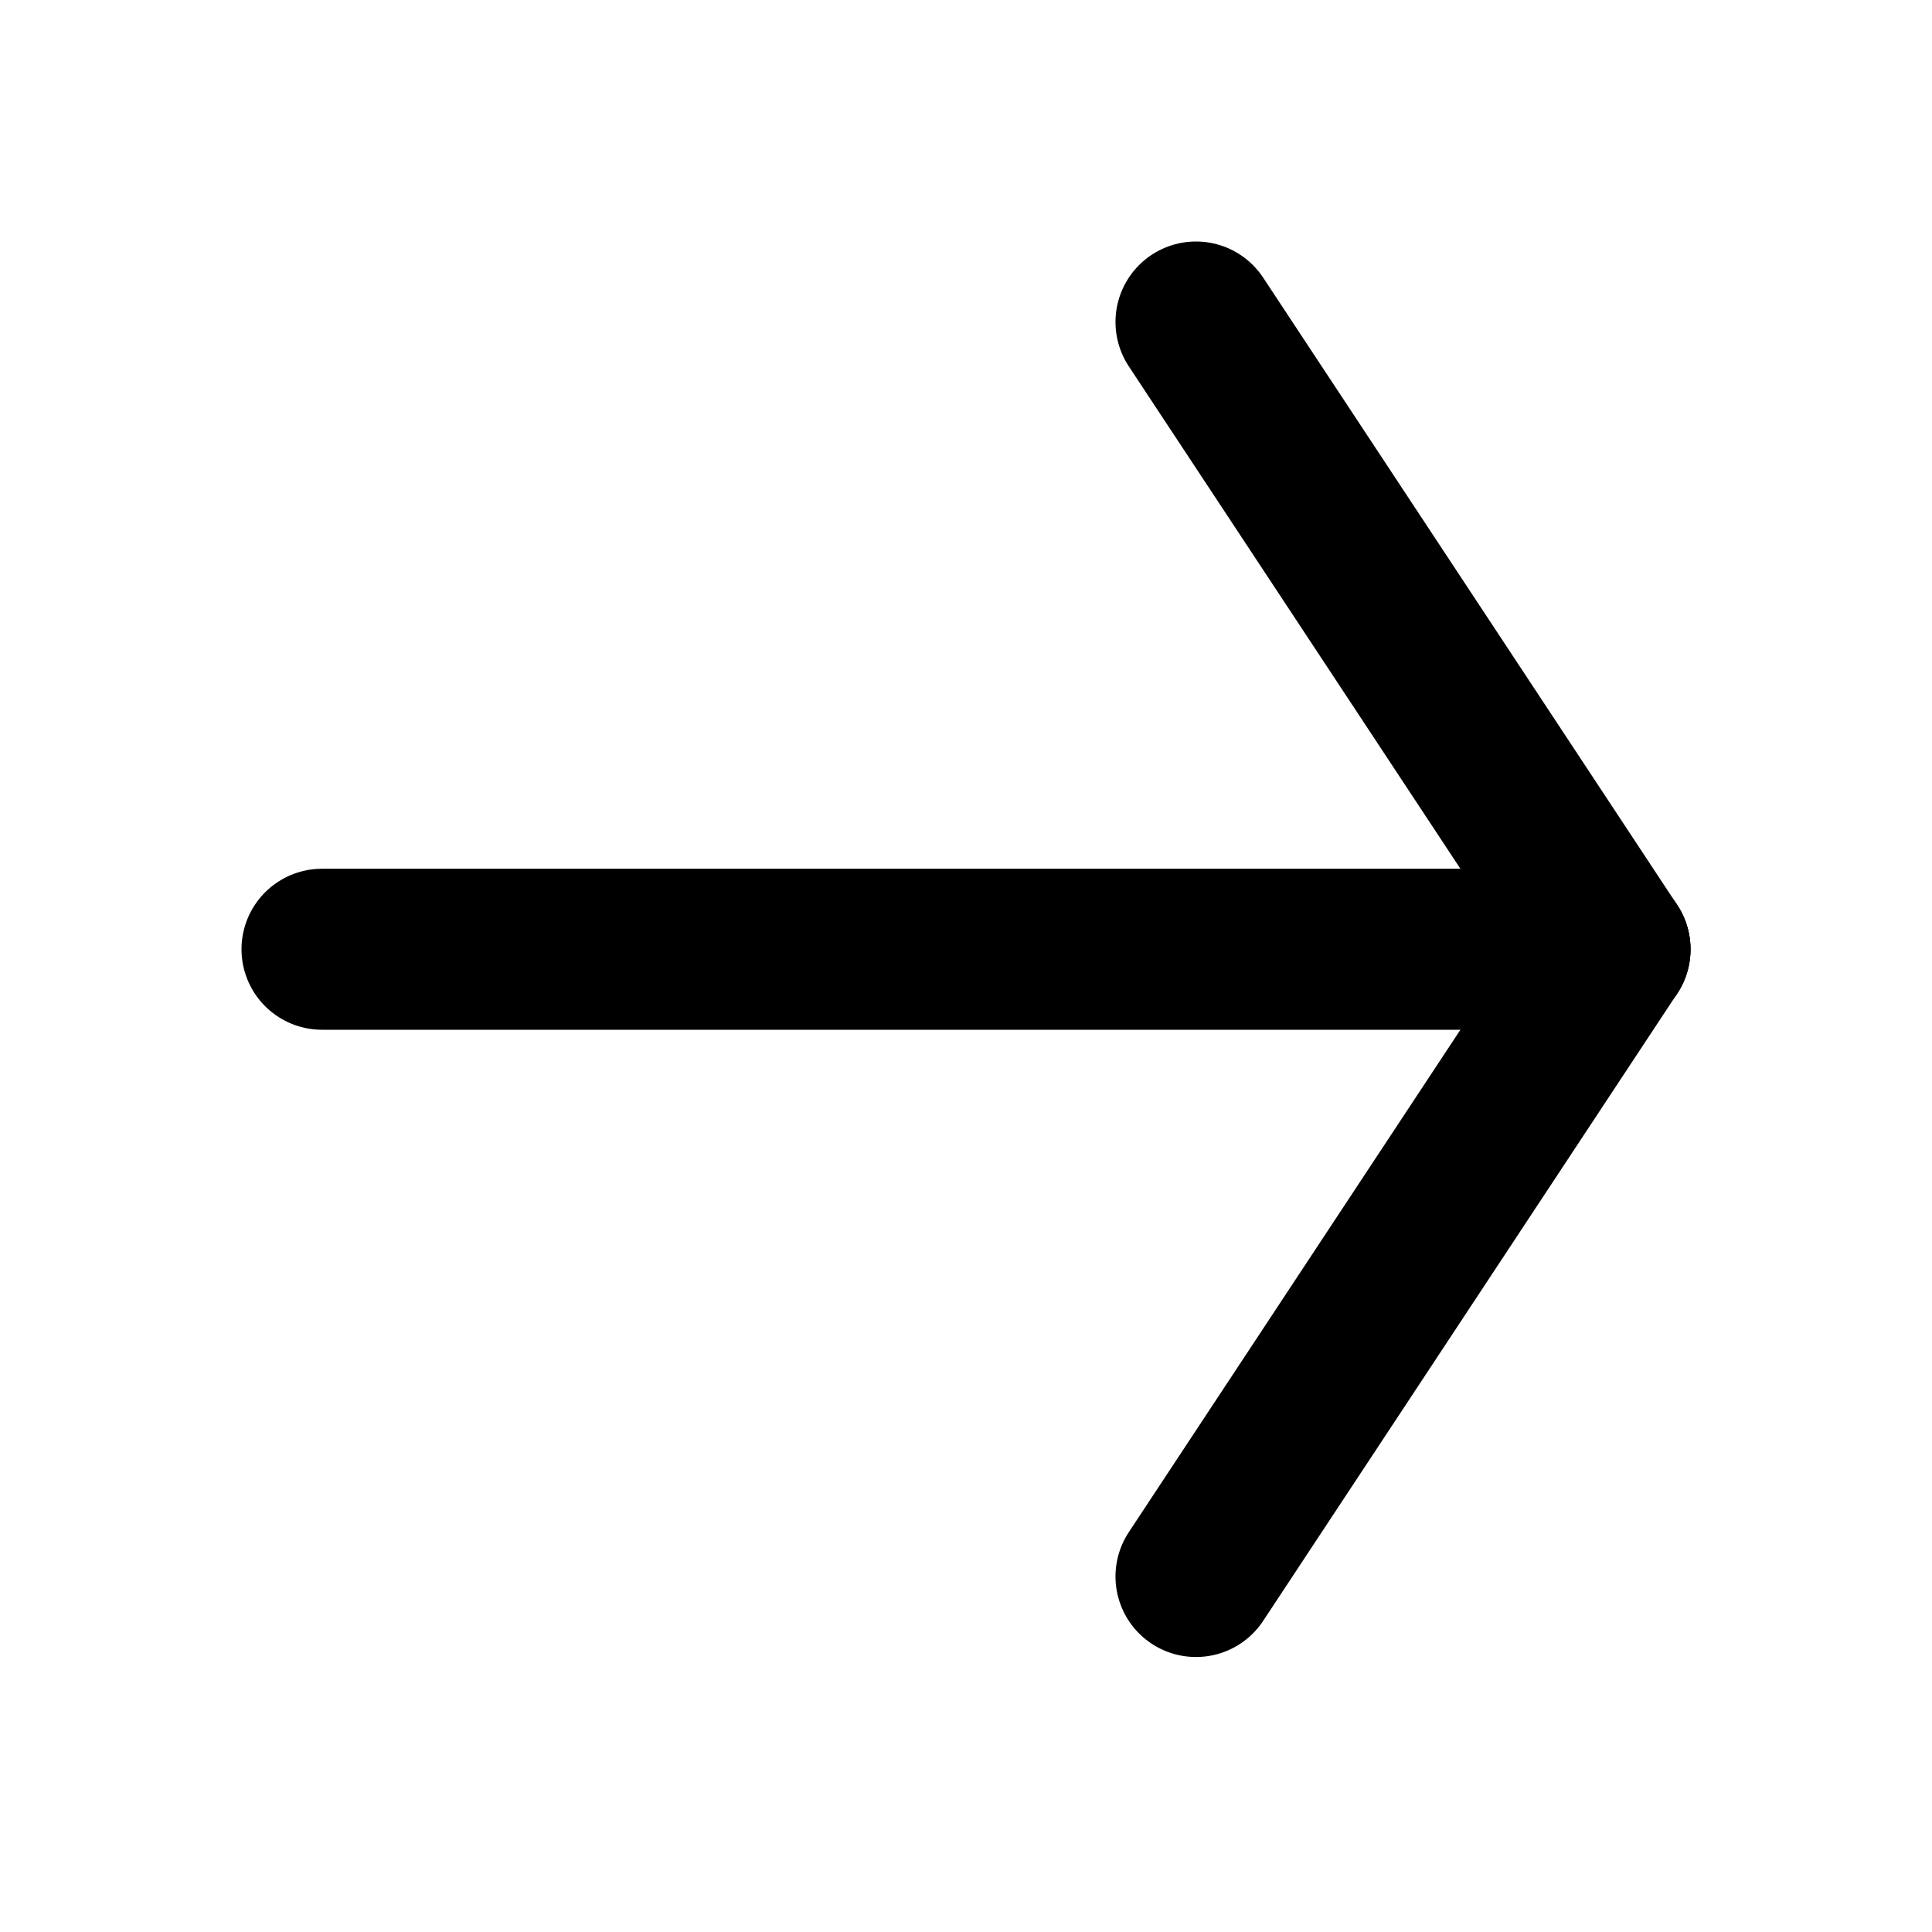 <svg width="24" height="24" viewBox="0 0 24 24" fill="none" xmlns="http://www.w3.org/2000/svg">
<path d="M20 11.792L14.857 4" stroke="black" stroke-width="2" stroke-linecap="round" stroke-linejoin="round"/>
<path d="M20 11.792L14.857 19.584" stroke="black" stroke-width="2" stroke-linecap="round" stroke-linejoin="round"/>
<path d="M20 11.792H4" stroke="black" stroke-width="2" stroke-linecap="round" stroke-linejoin="round"/>
</svg>
